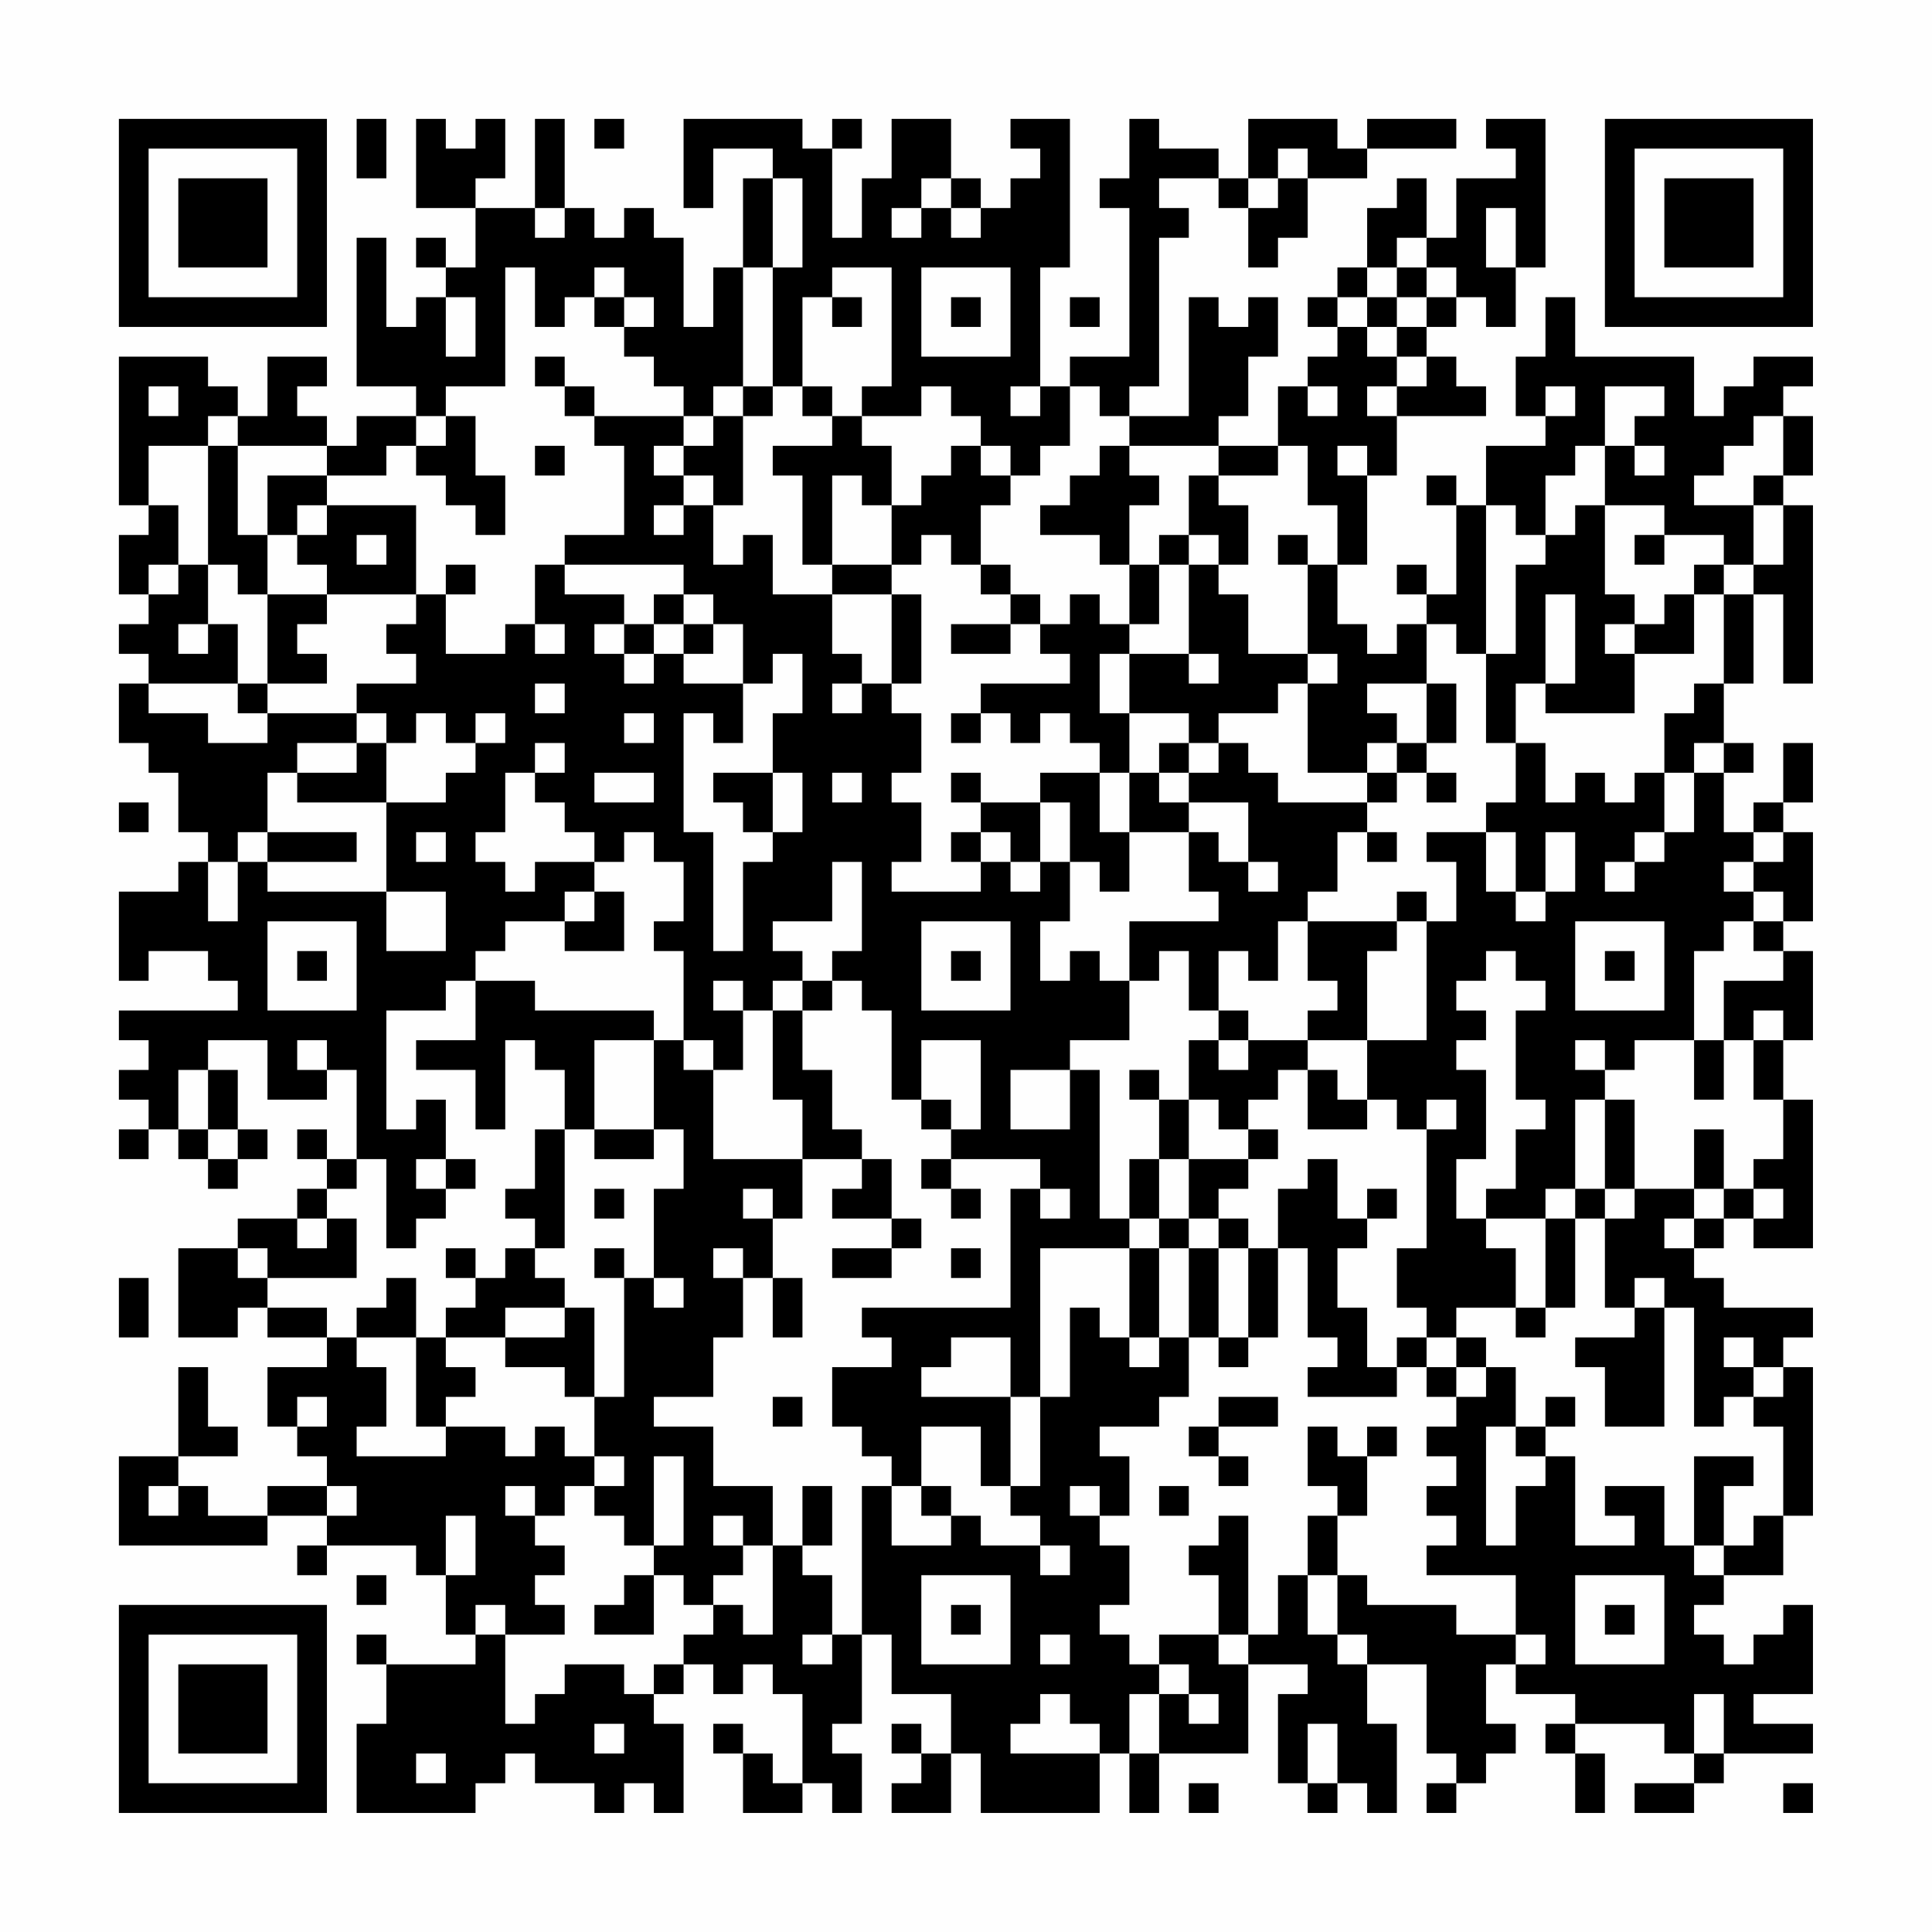 <?xml version="1.0" encoding="UTF-8"?>
<svg xmlns="http://www.w3.org/2000/svg" version="1.1" width="300" height="300" viewBox="0 0 300 300"><rect x="0" y="0" width="300" height="300" fill="#fefefe"/><g transform="scale(4.615)"><g transform="translate(4,4)"><path fill-rule="evenodd" d="M8 0L8 2L9 2L9 0ZM10 0L10 3L12 3L12 5L11 5L11 4L10 4L10 5L11 5L11 6L10 6L10 7L9 7L9 4L8 4L8 9L10 9L10 10L8 10L8 11L7 11L7 10L6 10L6 9L7 9L7 8L5 8L5 10L4 10L4 9L3 9L3 8L0 8L0 13L1 13L1 14L0 14L0 16L1 16L1 17L0 17L0 18L1 18L1 19L0 19L0 21L1 21L1 22L2 22L2 24L3 24L3 25L2 25L2 26L0 26L0 29L1 29L1 28L3 28L3 29L4 29L4 30L0 30L0 31L1 31L1 32L0 32L0 33L1 33L1 34L0 34L0 35L1 35L1 34L2 34L2 35L3 35L3 36L4 36L4 35L5 35L5 34L4 34L4 32L3 32L3 31L5 31L5 33L7 33L7 32L8 32L8 35L7 35L7 34L6 34L6 35L7 35L7 36L6 36L6 37L4 37L4 38L2 38L2 41L4 41L4 40L5 40L5 41L7 41L7 42L5 42L5 44L6 44L6 45L7 45L7 46L5 46L5 47L3 47L3 46L2 46L2 45L4 45L4 44L3 44L3 42L2 42L2 45L0 45L0 48L5 48L5 47L7 47L7 48L6 48L6 49L7 49L7 48L10 48L10 49L11 49L11 51L12 51L12 52L9 52L9 51L8 51L8 52L9 52L9 54L8 54L8 57L12 57L12 56L13 56L13 55L14 55L14 56L16 56L16 57L17 57L17 56L18 56L18 57L19 57L19 54L18 54L18 53L19 53L19 52L20 52L20 53L21 53L21 52L22 52L22 53L23 53L23 56L22 56L22 55L21 55L21 54L20 54L20 55L21 55L21 57L23 57L23 56L24 56L24 57L25 57L25 55L24 55L24 54L25 54L25 51L26 51L26 53L28 53L28 55L27 55L27 54L26 54L26 55L27 55L27 56L26 56L26 57L28 57L28 55L29 55L29 57L33 57L33 55L34 55L34 57L35 57L35 55L38 55L38 52L40 52L40 53L39 53L39 56L40 56L40 57L41 57L41 56L42 56L42 57L43 57L43 54L42 54L42 52L44 52L44 55L45 55L45 56L44 56L44 57L45 57L45 56L46 56L46 55L47 55L47 54L46 54L46 52L47 52L47 53L49 53L49 54L48 54L48 55L49 55L49 57L50 57L50 55L49 55L49 54L52 54L52 55L53 55L53 56L51 56L51 57L53 57L53 56L54 56L54 55L57 55L57 54L55 54L55 53L57 53L57 50L56 50L56 51L55 51L55 52L54 52L54 51L53 51L53 50L54 50L54 49L56 49L56 47L57 47L57 42L56 42L56 41L57 41L57 40L54 40L54 39L53 39L53 38L54 38L54 37L55 37L55 38L57 38L57 33L56 33L56 31L57 31L57 28L56 28L56 27L57 27L57 24L56 24L56 23L57 23L57 21L56 21L56 23L55 23L55 24L54 24L54 22L55 22L55 21L54 21L54 19L55 19L55 16L56 16L56 19L57 19L57 13L56 13L56 12L57 12L57 10L56 10L56 9L57 9L57 8L55 8L55 9L54 9L54 10L53 10L53 8L49 8L49 6L48 6L48 8L47 8L47 10L48 10L48 11L46 11L46 13L45 13L45 12L44 12L44 13L45 13L45 16L44 16L44 15L43 15L43 16L44 16L44 17L43 17L43 18L42 18L42 17L41 17L41 15L42 15L42 12L43 12L43 10L46 10L46 9L45 9L45 8L44 8L44 7L45 7L45 6L46 6L46 7L47 7L47 5L48 5L48 0L46 0L46 1L47 1L47 2L45 2L45 4L44 4L44 2L43 2L43 3L42 3L42 5L41 5L41 6L40 6L40 7L41 7L41 8L40 8L40 9L39 9L39 11L37 11L37 10L38 10L38 8L39 8L39 6L38 6L38 7L37 7L37 6L36 6L36 10L34 10L34 9L35 9L35 4L36 4L36 3L35 3L35 2L37 2L37 3L38 3L38 5L39 5L39 4L40 4L40 2L42 2L42 1L45 1L45 0L42 0L42 1L41 1L41 0L38 0L38 2L37 2L37 1L35 1L35 0L34 0L34 2L33 2L33 3L34 3L34 8L32 8L32 9L31 9L31 5L32 5L32 0L30 0L30 1L31 1L31 2L30 2L30 3L29 3L29 2L28 2L28 0L26 0L26 2L25 2L25 4L24 4L24 1L25 1L25 0L24 0L24 1L23 1L23 0L19 0L19 3L20 3L20 1L22 1L22 2L21 2L21 5L20 5L20 7L19 7L19 4L18 4L18 3L17 3L17 4L16 4L16 3L15 3L15 0L14 0L14 3L12 3L12 2L13 2L13 0L12 0L12 1L11 1L11 0ZM16 0L16 1L17 1L17 0ZM39 1L39 2L38 2L38 3L39 3L39 2L40 2L40 1ZM22 2L22 5L21 5L21 9L20 9L20 10L19 10L19 9L18 9L18 8L17 8L17 7L18 7L18 6L17 6L17 5L16 5L16 6L15 6L15 7L14 7L14 5L13 5L13 9L11 9L11 10L10 10L10 11L9 11L9 12L7 12L7 11L4 11L4 10L3 10L3 11L1 11L1 13L2 13L2 15L1 15L1 16L2 16L2 15L3 15L3 17L2 17L2 18L3 18L3 17L4 17L4 19L1 19L1 20L3 20L3 21L5 21L5 20L8 20L8 21L6 21L6 22L5 22L5 24L4 24L4 25L3 25L3 27L4 27L4 25L5 25L5 26L9 26L9 28L11 28L11 26L9 26L9 23L11 23L11 22L12 22L12 21L13 21L13 20L12 20L12 21L11 21L11 20L10 20L10 21L9 21L9 20L8 20L8 19L10 19L10 18L9 18L9 17L10 17L10 16L11 16L11 18L13 18L13 17L14 17L14 18L15 18L15 17L14 17L14 15L15 15L15 16L17 16L17 17L16 17L16 18L17 18L17 19L18 19L18 18L19 18L19 19L21 19L21 21L20 21L20 20L19 20L19 24L20 24L20 28L21 28L21 25L22 25L22 24L23 24L23 22L22 22L22 20L23 20L23 18L22 18L22 19L21 19L21 17L20 17L20 16L19 16L19 15L15 15L15 14L17 14L17 11L16 11L16 10L19 10L19 11L18 11L18 12L19 12L19 13L18 13L18 14L19 14L19 13L20 13L20 15L21 15L21 14L22 14L22 16L24 16L24 18L25 18L25 19L24 19L24 20L25 20L25 19L26 19L26 20L27 20L27 22L26 22L26 23L27 23L27 25L26 25L26 26L29 26L29 25L30 25L30 26L31 26L31 25L32 25L32 27L31 27L31 29L32 29L32 28L33 28L33 29L34 29L34 31L32 31L32 32L30 32L30 34L32 34L32 32L33 32L33 37L34 37L34 38L31 38L31 43L30 43L30 41L28 41L28 42L27 42L27 43L30 43L30 46L29 46L29 44L27 44L27 46L26 46L26 45L25 45L25 44L24 44L24 42L26 42L26 41L25 41L25 40L30 40L30 36L31 36L31 37L32 37L32 36L31 36L31 35L28 35L28 34L29 34L29 31L27 31L27 33L26 33L26 30L25 30L25 29L24 29L24 28L25 28L25 25L24 25L24 27L22 27L22 28L23 28L23 29L22 29L22 30L21 30L21 29L20 29L20 30L21 30L21 32L20 32L20 31L19 31L19 28L18 28L18 27L19 27L19 25L18 25L18 24L17 24L17 25L16 25L16 24L15 24L15 23L14 23L14 22L15 22L15 21L14 21L14 22L13 22L13 24L12 24L12 25L13 25L13 26L14 26L14 25L16 25L16 26L15 26L15 27L13 27L13 28L12 28L12 29L11 29L11 30L9 30L9 34L10 34L10 33L11 33L11 35L10 35L10 36L11 36L11 37L10 37L10 38L9 38L9 35L8 35L8 36L7 36L7 37L6 37L6 38L7 38L7 37L8 37L8 39L5 39L5 38L4 38L4 39L5 39L5 40L7 40L7 41L8 41L8 42L9 42L9 44L8 44L8 45L11 45L11 44L13 44L13 45L14 45L14 44L15 44L15 45L16 45L16 46L15 46L15 47L14 47L14 46L13 46L13 47L14 47L14 48L15 48L15 49L14 49L14 50L15 50L15 51L13 51L13 50L12 50L12 51L13 51L13 54L14 54L14 53L15 53L15 52L17 52L17 53L18 53L18 52L19 52L19 51L20 51L20 50L21 50L21 51L22 51L22 48L23 48L23 49L24 49L24 51L23 51L23 52L24 52L24 51L25 51L25 46L26 46L26 48L28 48L28 47L29 47L29 48L31 48L31 49L32 49L32 48L31 48L31 47L30 47L30 46L31 46L31 43L32 43L32 40L33 40L33 41L34 41L34 42L35 42L35 41L36 41L36 43L35 43L35 44L33 44L33 45L34 45L34 47L33 47L33 46L32 46L32 47L33 47L33 48L34 48L34 50L33 50L33 51L34 51L34 52L35 52L35 53L34 53L34 55L35 55L35 53L36 53L36 54L37 54L37 53L36 53L36 52L35 52L35 51L37 51L37 52L38 52L38 51L39 51L39 49L40 49L40 51L41 51L41 52L42 52L42 51L41 51L41 49L42 49L42 50L45 50L45 51L47 51L47 52L48 52L48 51L47 51L47 49L44 49L44 48L45 48L45 47L44 47L44 46L45 46L45 45L44 45L44 44L45 44L45 43L46 43L46 42L47 42L47 44L46 44L46 48L47 48L47 46L48 46L48 45L49 45L49 48L51 48L51 47L50 47L50 46L52 46L52 48L53 48L53 49L54 49L54 48L55 48L55 47L56 47L56 44L55 44L55 43L56 43L56 42L55 42L55 41L54 41L54 42L55 42L55 43L54 43L54 44L53 44L53 40L52 40L52 39L51 39L51 40L50 40L50 37L51 37L51 36L53 36L53 37L52 37L52 38L53 38L53 37L54 37L54 36L55 36L55 37L56 37L56 36L55 36L55 35L56 35L56 33L55 33L55 31L56 31L56 30L55 30L55 31L54 31L54 29L56 29L56 28L55 28L55 27L56 27L56 26L55 26L55 25L56 25L56 24L55 24L55 25L54 25L54 26L55 26L55 27L54 27L54 28L53 28L53 31L51 31L51 32L50 32L50 31L49 31L49 32L50 32L50 33L49 33L49 36L48 36L48 37L46 37L46 36L47 36L47 34L48 34L48 33L47 33L47 30L48 30L48 29L47 29L47 28L46 28L46 29L45 29L45 30L46 30L46 31L45 31L45 32L46 32L46 35L45 35L45 37L46 37L46 38L47 38L47 40L45 40L45 41L44 41L44 40L43 40L43 38L44 38L44 34L45 34L45 33L44 33L44 34L43 34L43 33L42 33L42 31L44 31L44 27L45 27L45 25L44 25L44 24L46 24L46 26L47 26L47 27L48 27L48 26L49 26L49 24L48 24L48 26L47 26L47 24L46 24L46 23L47 23L47 21L48 21L48 23L49 23L49 22L50 22L50 23L51 23L51 22L52 22L52 24L51 24L51 25L50 25L50 26L51 26L51 25L52 25L52 24L53 24L53 22L54 22L54 21L53 21L53 22L52 22L52 20L53 20L53 19L54 19L54 16L55 16L55 15L56 15L56 13L55 13L55 12L56 12L56 10L55 10L55 11L54 11L54 12L53 12L53 13L55 13L55 15L54 15L54 14L52 14L52 13L50 13L50 11L51 11L51 12L52 12L52 11L51 11L51 10L52 10L52 9L50 9L50 11L49 11L49 12L48 12L48 14L47 14L47 13L46 13L46 18L45 18L45 17L44 17L44 19L42 19L42 20L43 20L43 21L42 21L42 22L40 22L40 19L41 19L41 18L40 18L40 15L41 15L41 13L40 13L40 11L39 11L39 12L37 12L37 11L34 11L34 10L33 10L33 9L32 9L32 11L31 11L31 12L30 12L30 11L29 11L29 10L28 10L28 9L27 9L27 10L25 10L25 9L26 9L26 5L24 5L24 6L23 6L23 9L22 9L22 5L23 5L23 2ZM27 2L27 3L26 3L26 4L27 4L27 3L28 3L28 4L29 4L29 3L28 3L28 2ZM14 3L14 4L15 4L15 3ZM46 3L46 5L47 5L47 3ZM43 4L43 5L42 5L42 6L41 6L41 7L42 7L42 8L43 8L43 9L42 9L42 10L43 10L43 9L44 9L44 8L43 8L43 7L44 7L44 6L45 6L45 5L44 5L44 4ZM27 5L27 8L30 8L30 5ZM43 5L43 6L42 6L42 7L43 7L43 6L44 6L44 5ZM11 6L11 8L12 8L12 6ZM16 6L16 7L17 7L17 6ZM24 6L24 7L25 7L25 6ZM28 6L28 7L29 7L29 6ZM32 6L32 7L33 7L33 6ZM14 8L14 9L15 9L15 10L16 10L16 9L15 9L15 8ZM1 9L1 10L2 10L2 9ZM21 9L21 10L20 10L20 11L19 11L19 12L20 12L20 13L21 13L21 10L22 10L22 9ZM23 9L23 10L24 10L24 11L22 11L22 12L23 12L23 15L24 15L24 16L26 16L26 19L27 19L27 16L26 16L26 15L27 15L27 14L28 14L28 15L29 15L29 16L30 16L30 17L28 17L28 18L30 18L30 17L31 17L31 18L32 18L32 19L29 19L29 20L28 20L28 21L29 21L29 20L30 20L30 21L31 21L31 20L32 20L32 21L33 21L33 22L31 22L31 23L29 23L29 22L28 22L28 23L29 23L29 24L28 24L28 25L29 25L29 24L30 24L30 25L31 25L31 23L32 23L32 25L33 25L33 26L34 26L34 24L36 24L36 26L37 26L37 27L34 27L34 29L35 29L35 28L36 28L36 30L37 30L37 31L36 31L36 33L35 33L35 32L34 32L34 33L35 33L35 35L34 35L34 37L35 37L35 38L34 38L34 41L35 41L35 38L36 38L36 41L37 41L37 42L38 42L38 41L39 41L39 38L40 38L40 41L41 41L41 42L40 42L40 43L43 43L43 42L44 42L44 43L45 43L45 42L46 42L46 41L45 41L45 42L44 42L44 41L43 41L43 42L42 42L42 40L41 40L41 38L42 38L42 37L43 37L43 36L42 36L42 37L41 37L41 35L40 35L40 36L39 36L39 38L38 38L38 37L37 37L37 36L38 36L38 35L39 35L39 34L38 34L38 33L39 33L39 32L40 32L40 34L42 34L42 33L41 33L41 32L40 32L40 31L42 31L42 28L43 28L43 27L44 27L44 26L43 26L43 27L40 27L40 26L41 26L41 24L42 24L42 25L43 25L43 24L42 24L42 23L43 23L43 22L44 22L44 23L45 23L45 22L44 22L44 21L45 21L45 19L44 19L44 21L43 21L43 22L42 22L42 23L39 23L39 22L38 22L38 21L37 21L37 20L39 20L39 19L40 19L40 18L38 18L38 16L37 16L37 15L38 15L38 13L37 13L37 12L36 12L36 14L35 14L35 15L34 15L34 13L35 13L35 12L34 12L34 11L33 11L33 12L32 12L32 13L31 13L31 14L33 14L33 15L34 15L34 17L33 17L33 16L32 16L32 17L31 17L31 16L30 16L30 15L29 15L29 13L30 13L30 12L29 12L29 11L28 11L28 12L27 12L27 13L26 13L26 11L25 11L25 10L24 10L24 9ZM30 9L30 10L31 10L31 9ZM40 9L40 10L41 10L41 9ZM48 9L48 10L49 10L49 9ZM11 10L11 11L10 11L10 12L11 12L11 13L12 13L12 14L13 14L13 12L12 12L12 10ZM3 11L3 15L4 15L4 16L5 16L5 19L4 19L4 20L5 20L5 19L7 19L7 18L6 18L6 17L7 17L7 16L10 16L10 13L7 13L7 12L5 12L5 14L4 14L4 11ZM14 11L14 12L15 12L15 11ZM41 11L41 12L42 12L42 11ZM24 12L24 15L26 15L26 13L25 13L25 12ZM6 13L6 14L5 14L5 16L7 16L7 15L6 15L6 14L7 14L7 13ZM49 13L49 14L48 14L48 15L47 15L47 18L46 18L46 21L47 21L47 19L48 19L48 20L51 20L51 18L53 18L53 16L54 16L54 15L53 15L53 16L52 16L52 17L51 17L51 16L50 16L50 13ZM8 14L8 15L9 15L9 14ZM36 14L36 15L35 15L35 17L34 17L34 18L33 18L33 20L34 20L34 22L33 22L33 24L34 24L34 22L35 22L35 23L36 23L36 24L37 24L37 25L38 25L38 26L39 26L39 25L38 25L38 23L36 23L36 22L37 22L37 21L36 21L36 20L34 20L34 18L36 18L36 19L37 19L37 18L36 18L36 15L37 15L37 14ZM39 14L39 15L40 15L40 14ZM51 14L51 15L52 15L52 14ZM11 15L11 16L12 16L12 15ZM18 16L18 17L17 17L17 18L18 18L18 17L19 17L19 18L20 18L20 17L19 17L19 16ZM48 16L48 19L49 19L49 16ZM50 17L50 18L51 18L51 17ZM14 19L14 20L15 20L15 19ZM17 20L17 21L18 21L18 20ZM8 21L8 22L6 22L6 23L9 23L9 21ZM35 21L35 22L36 22L36 21ZM16 22L16 23L18 23L18 22ZM20 22L20 23L21 23L21 24L22 24L22 22ZM24 22L24 23L25 23L25 22ZM0 23L0 24L1 24L1 23ZM5 24L5 25L8 25L8 24ZM10 24L10 25L11 25L11 24ZM16 26L16 27L15 27L15 28L17 28L17 26ZM5 27L5 30L8 30L8 27ZM27 27L27 30L30 30L30 27ZM39 27L39 29L38 29L38 28L37 28L37 30L38 30L38 31L37 31L37 32L38 32L38 31L40 31L40 30L41 30L41 29L40 29L40 27ZM49 27L49 30L52 30L52 27ZM6 28L6 29L7 29L7 28ZM28 28L28 29L29 29L29 28ZM50 28L50 29L51 29L51 28ZM12 29L12 31L10 31L10 32L12 32L12 34L13 34L13 31L14 31L14 32L15 32L15 34L14 34L14 36L13 36L13 37L14 37L14 38L13 38L13 39L12 39L12 38L11 38L11 39L12 39L12 40L11 40L11 41L10 41L10 39L9 39L9 40L8 40L8 41L10 41L10 44L11 44L11 43L12 43L12 42L11 42L11 41L13 41L13 42L15 42L15 43L16 43L16 45L17 45L17 46L16 46L16 47L17 47L17 48L18 48L18 49L17 49L17 50L16 50L16 51L18 51L18 49L19 49L19 50L20 50L20 49L21 49L21 48L22 48L22 46L20 46L20 44L18 44L18 43L20 43L20 41L21 41L21 39L22 39L22 41L23 41L23 39L22 39L22 37L23 37L23 35L25 35L25 36L24 36L24 37L26 37L26 38L24 38L24 39L26 39L26 38L27 38L27 37L26 37L26 35L25 35L25 34L24 34L24 32L23 32L23 30L24 30L24 29L23 29L23 30L22 30L22 33L23 33L23 35L20 35L20 32L19 32L19 31L18 31L18 30L14 30L14 29ZM6 31L6 32L7 32L7 31ZM16 31L16 34L15 34L15 38L14 38L14 39L15 39L15 40L13 40L13 41L15 41L15 40L16 40L16 43L17 43L17 39L18 39L18 40L19 40L19 39L18 39L18 36L19 36L19 34L18 34L18 31ZM53 31L53 33L54 33L54 31ZM2 32L2 34L3 34L3 35L4 35L4 34L3 34L3 32ZM27 33L27 34L28 34L28 33ZM36 33L36 35L35 35L35 37L36 37L36 38L37 38L37 41L38 41L38 38L37 38L37 37L36 37L36 35L38 35L38 34L37 34L37 33ZM50 33L50 36L49 36L49 37L48 37L48 40L47 40L47 41L48 41L48 40L49 40L49 37L50 37L50 36L51 36L51 33ZM16 34L16 35L18 35L18 34ZM53 34L53 36L54 36L54 34ZM11 35L11 36L12 36L12 35ZM27 35L27 36L28 36L28 37L29 37L29 36L28 36L28 35ZM16 36L16 37L17 37L17 36ZM21 36L21 37L22 37L22 36ZM16 38L16 39L17 39L17 38ZM20 38L20 39L21 39L21 38ZM28 38L28 39L29 39L29 38ZM0 39L0 41L1 41L1 39ZM51 40L51 41L49 41L49 42L50 42L50 44L52 44L52 40ZM6 43L6 44L7 44L7 43ZM22 43L22 44L23 44L23 43ZM37 43L37 44L36 44L36 45L37 45L37 46L38 46L38 45L37 45L37 44L39 44L39 43ZM48 43L48 44L47 44L47 45L48 45L48 44L49 44L49 43ZM40 44L40 46L41 46L41 47L40 47L40 49L41 49L41 47L42 47L42 45L43 45L43 44L42 44L42 45L41 45L41 44ZM18 45L18 48L19 48L19 45ZM53 45L53 48L54 48L54 46L55 46L55 45ZM1 46L1 47L2 47L2 46ZM7 46L7 47L8 47L8 46ZM23 46L23 48L24 48L24 46ZM27 46L27 47L28 47L28 46ZM35 46L35 47L36 47L36 46ZM11 47L11 49L12 49L12 47ZM20 47L20 48L21 48L21 47ZM37 47L37 48L36 48L36 49L37 49L37 51L38 51L38 47ZM8 49L8 50L9 50L9 49ZM27 49L27 52L30 52L30 49ZM49 49L49 52L52 52L52 49ZM28 50L28 51L29 51L29 50ZM50 50L50 51L51 51L51 50ZM31 51L31 52L32 52L32 51ZM31 53L31 54L30 54L30 55L33 55L33 54L32 54L32 53ZM53 53L53 55L54 55L54 53ZM16 54L16 55L17 55L17 54ZM40 54L40 56L41 56L41 54ZM10 55L10 56L11 56L11 55ZM36 56L36 57L37 57L37 56ZM56 56L56 57L57 57L57 56ZM0 0L0 7L7 7L7 0ZM1 1L1 6L6 6L6 1ZM2 2L2 5L5 5L5 2ZM50 0L50 7L57 7L57 0ZM51 1L51 6L56 6L56 1ZM52 2L52 5L55 5L55 2ZM0 50L0 57L7 57L7 50ZM1 51L1 56L6 56L6 51ZM2 52L2 55L5 55L5 52Z" fill="#000000"/></g></g></svg>
